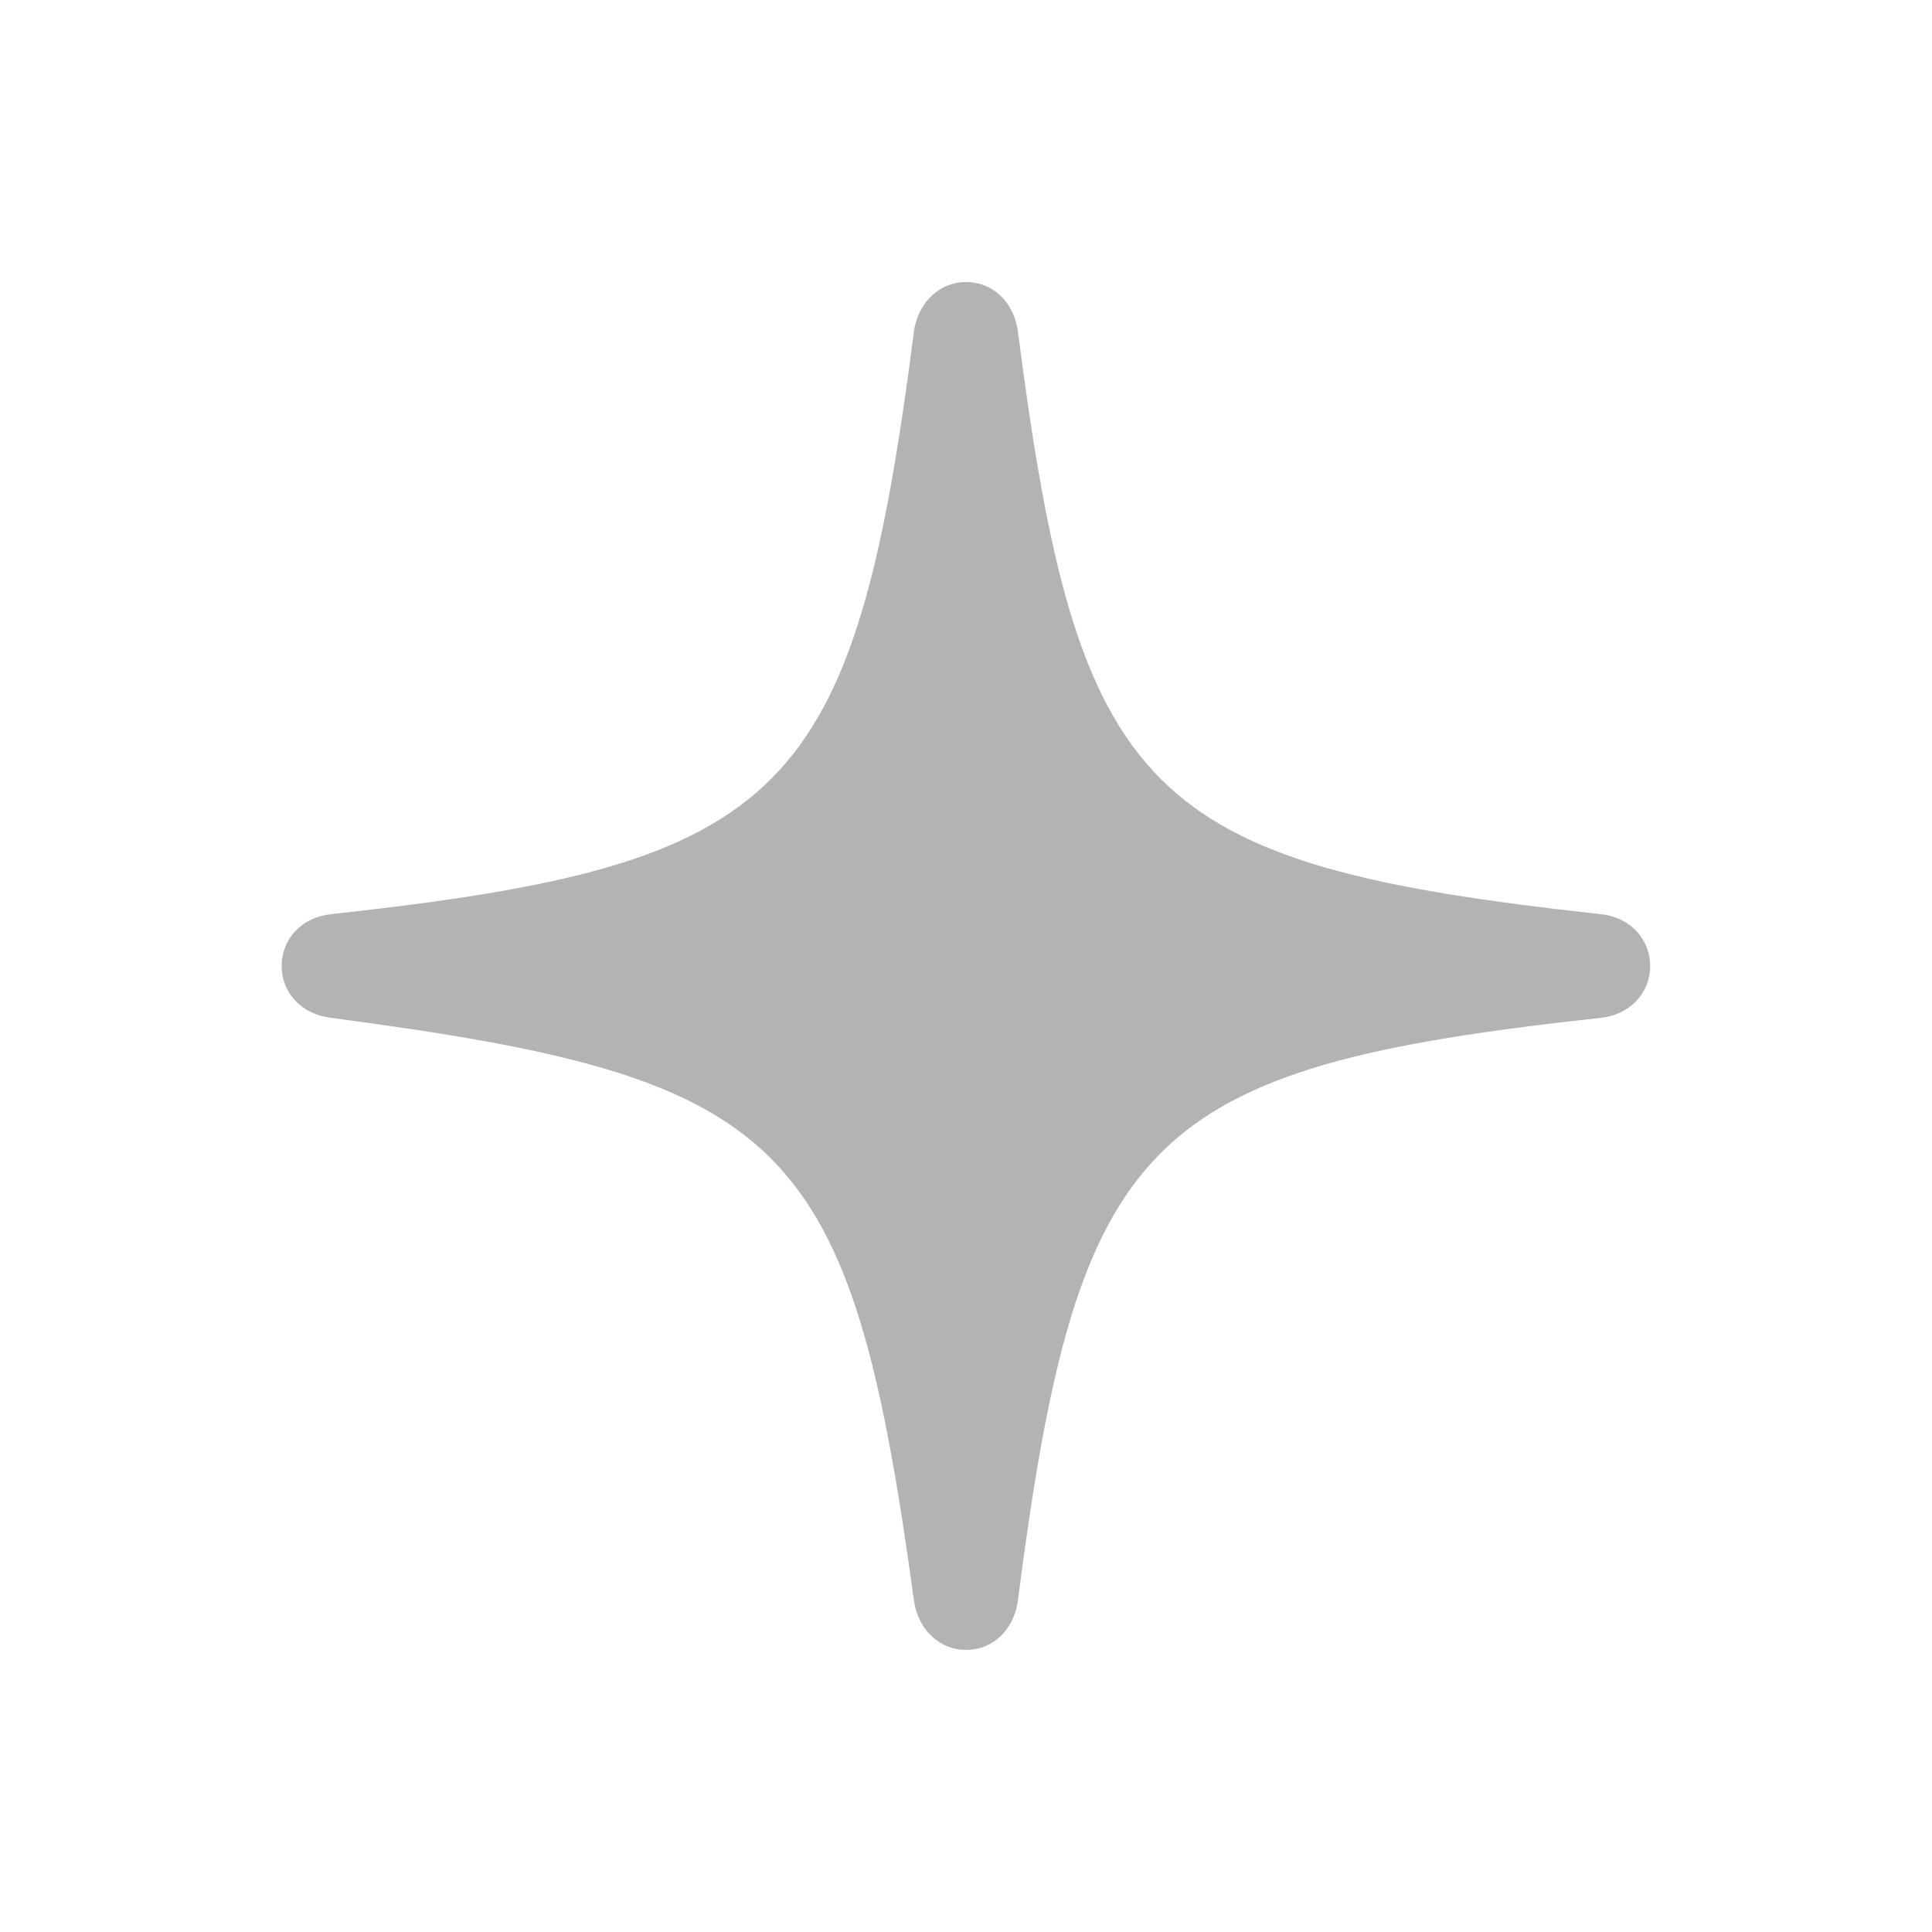 <svg width="28" height="28" viewBox="0 0 28 28" fill="none" xmlns="http://www.w3.org/2000/svg">
<path d="M13.999 23.912C14.384 23.912 14.678 23.633 14.748 23.228C15.62 16.441 16.578 15.474 23.201 14.751C23.623 14.707 23.915 14.391 23.915 14C23.915 13.608 23.623 13.292 23.201 13.249C16.578 12.526 15.62 11.559 14.748 4.771C14.678 4.367 14.384 4.087 13.999 4.087C13.629 4.087 13.321 4.367 13.25 4.771C12.377 11.559 11.419 12.526 4.796 13.249C4.374 13.292 4.082 13.608 4.082 14C4.082 14.391 4.374 14.701 4.796 14.751C11.425 15.628 12.328 16.46 13.25 23.228C13.321 23.633 13.629 23.912 13.999 23.912Z" fill="#030303" fill-opacity="0.3"/>
</svg>
